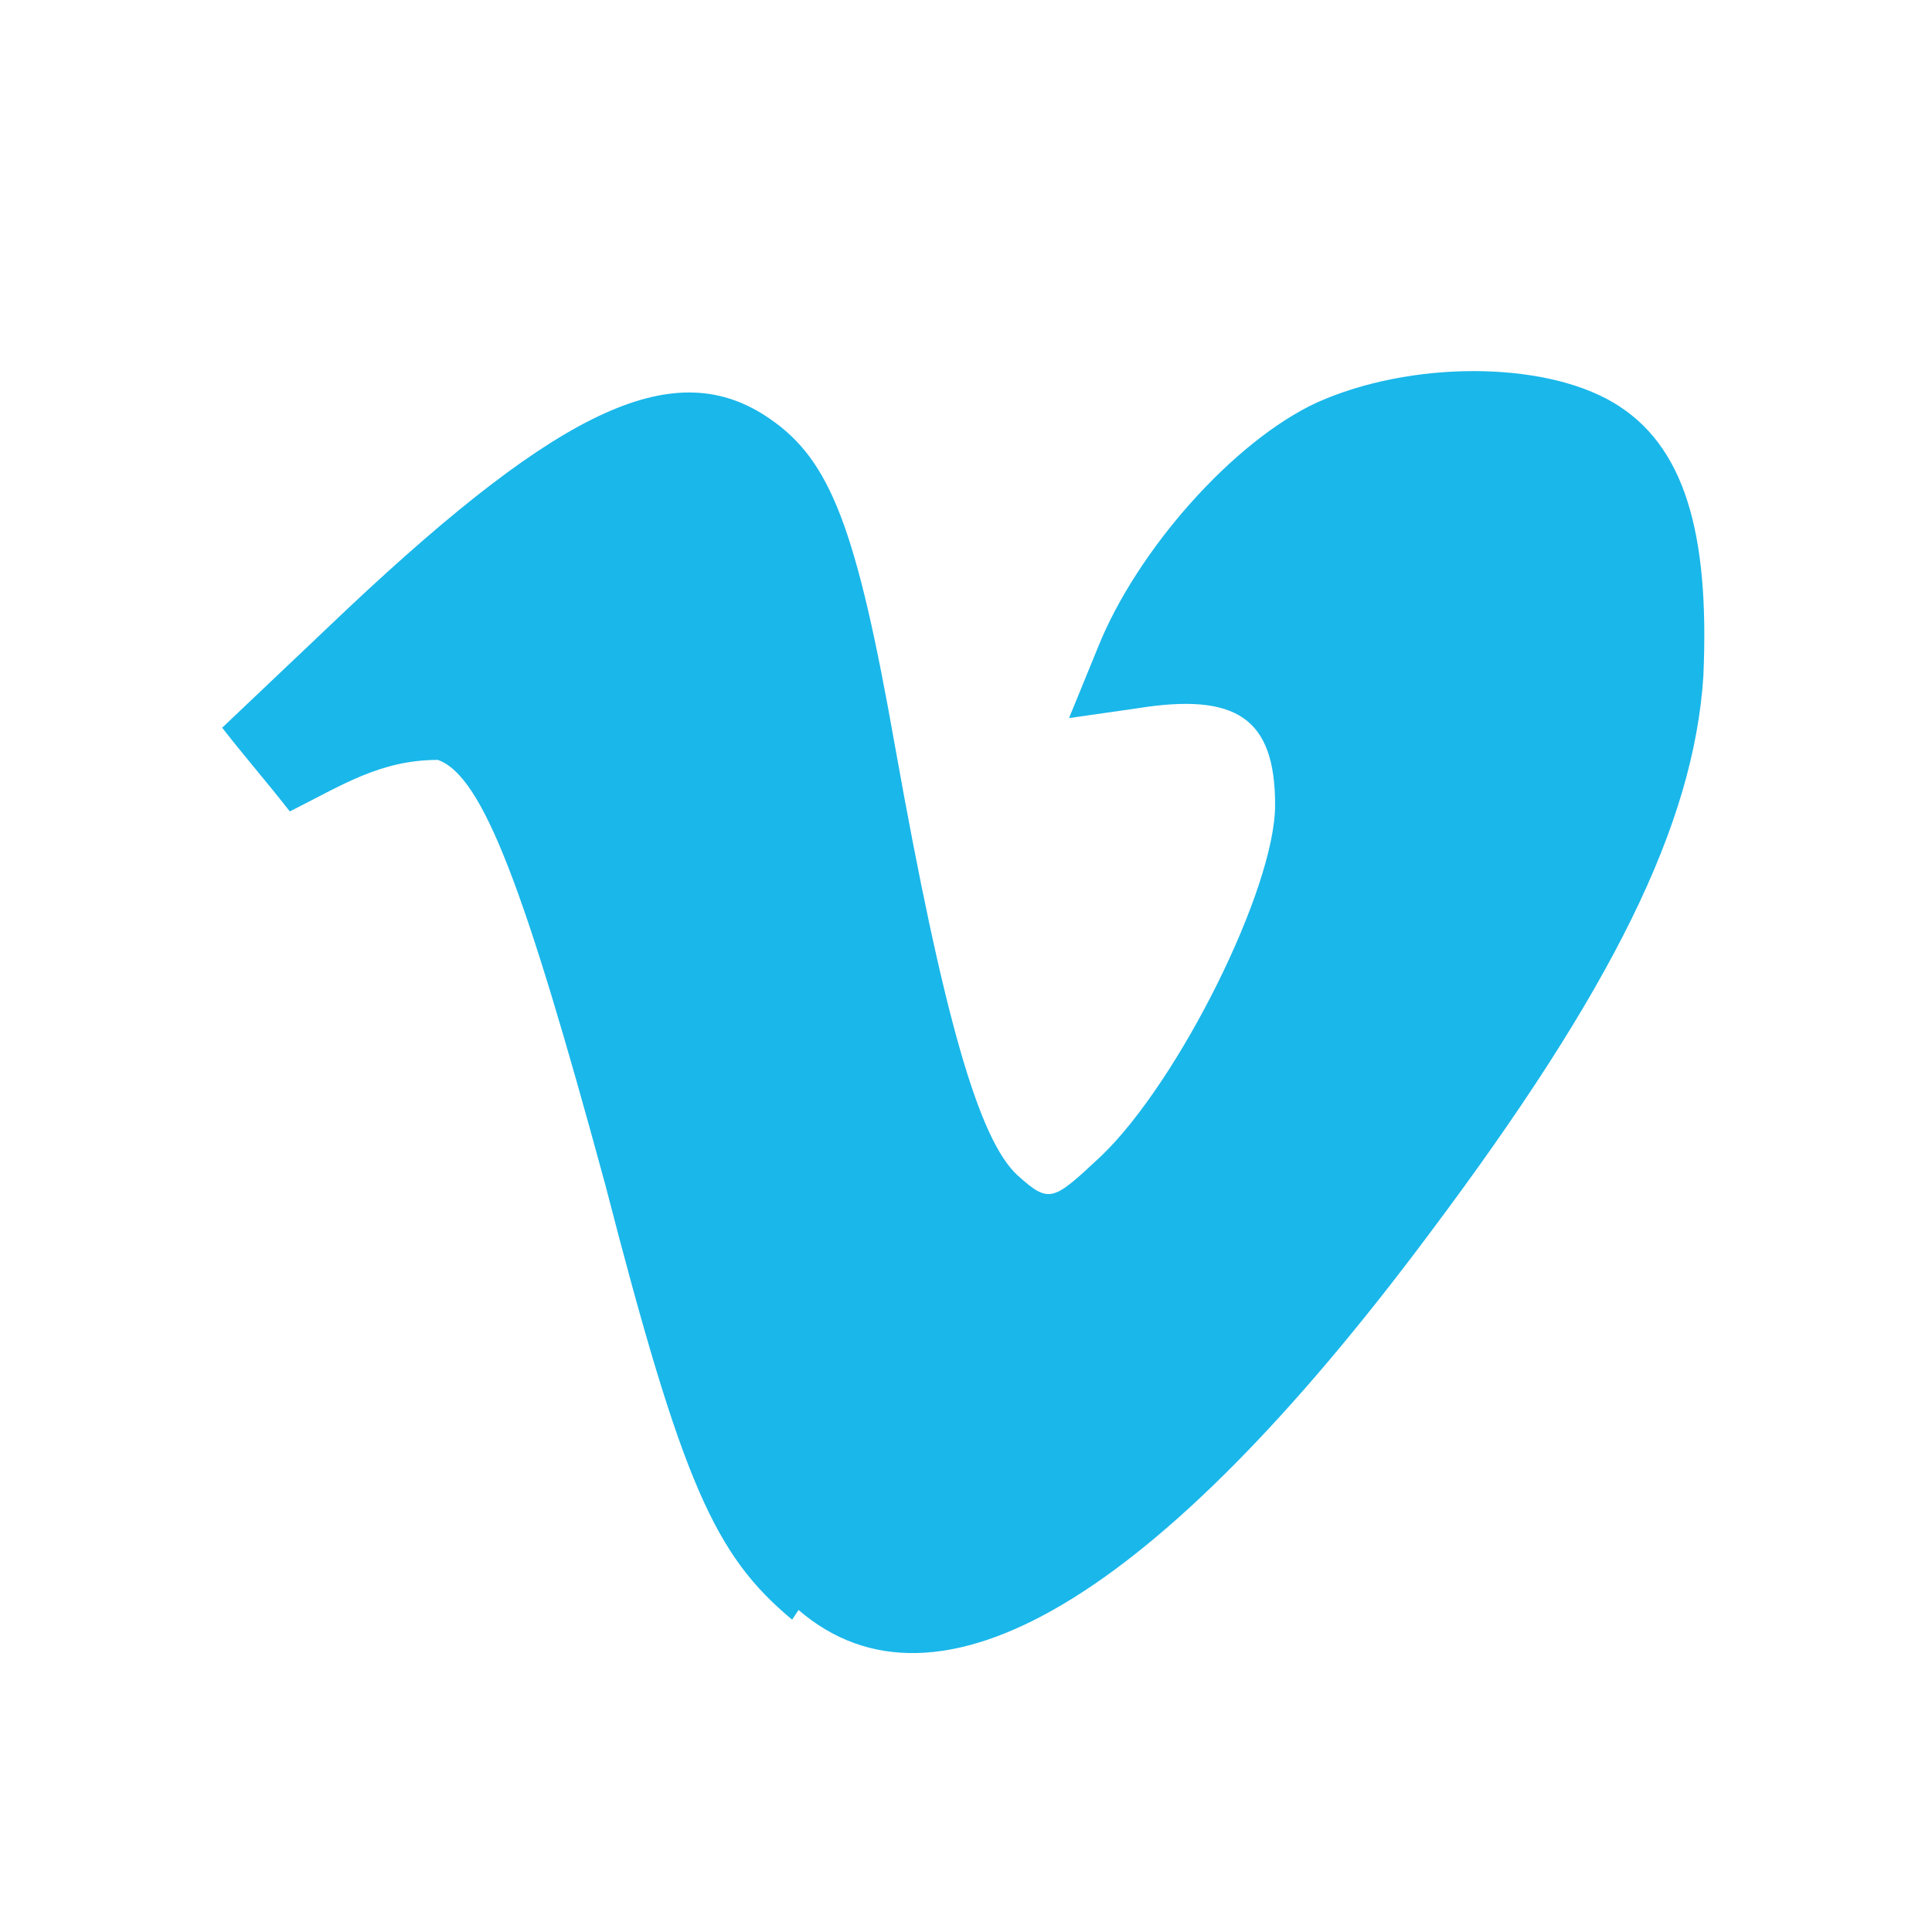 <svg xmlns="http://www.w3.org/2000/svg" version="1.1" width="64" height="64" viewBox="1 0 60 60" color="#1ab7ea"><path d="m25.6 50.3c-2.4-2-3.4-4.2-5.8-13.5-2.5-9.2-3.8-12.7-5.2-13.2-1.8 0-3 0.8-4.6 1.6-0.7-0.9-1.4-1.7-2.1-2.6l3.9-3.7c6.7-6.3 10.2-7.9 13.1-5.9 1.9 1.3 2.7 3.4 3.9 10.2 1.5 8.4 2.6 12.2 3.8 13.3 1 0.9 1.1 0.8 2.6-0.6 2.4-2.3 5.4-8.3 5.4-10.9 0-2.7-1.2-3.5-4.3-3l-2.1 0.3 0.9-2.2c1.2-3 4.2-6.4 6.8-7.6 2.9-1.3 7-1.3 9.2 0 2.2 1.3 3 4 2.8 8.5-0.3 4.6-2.8 9.7-8.5 17.3-8.5 11.4-15.3 15.4-19.6 11.7z" fill="#1ab7ea"/></svg>
